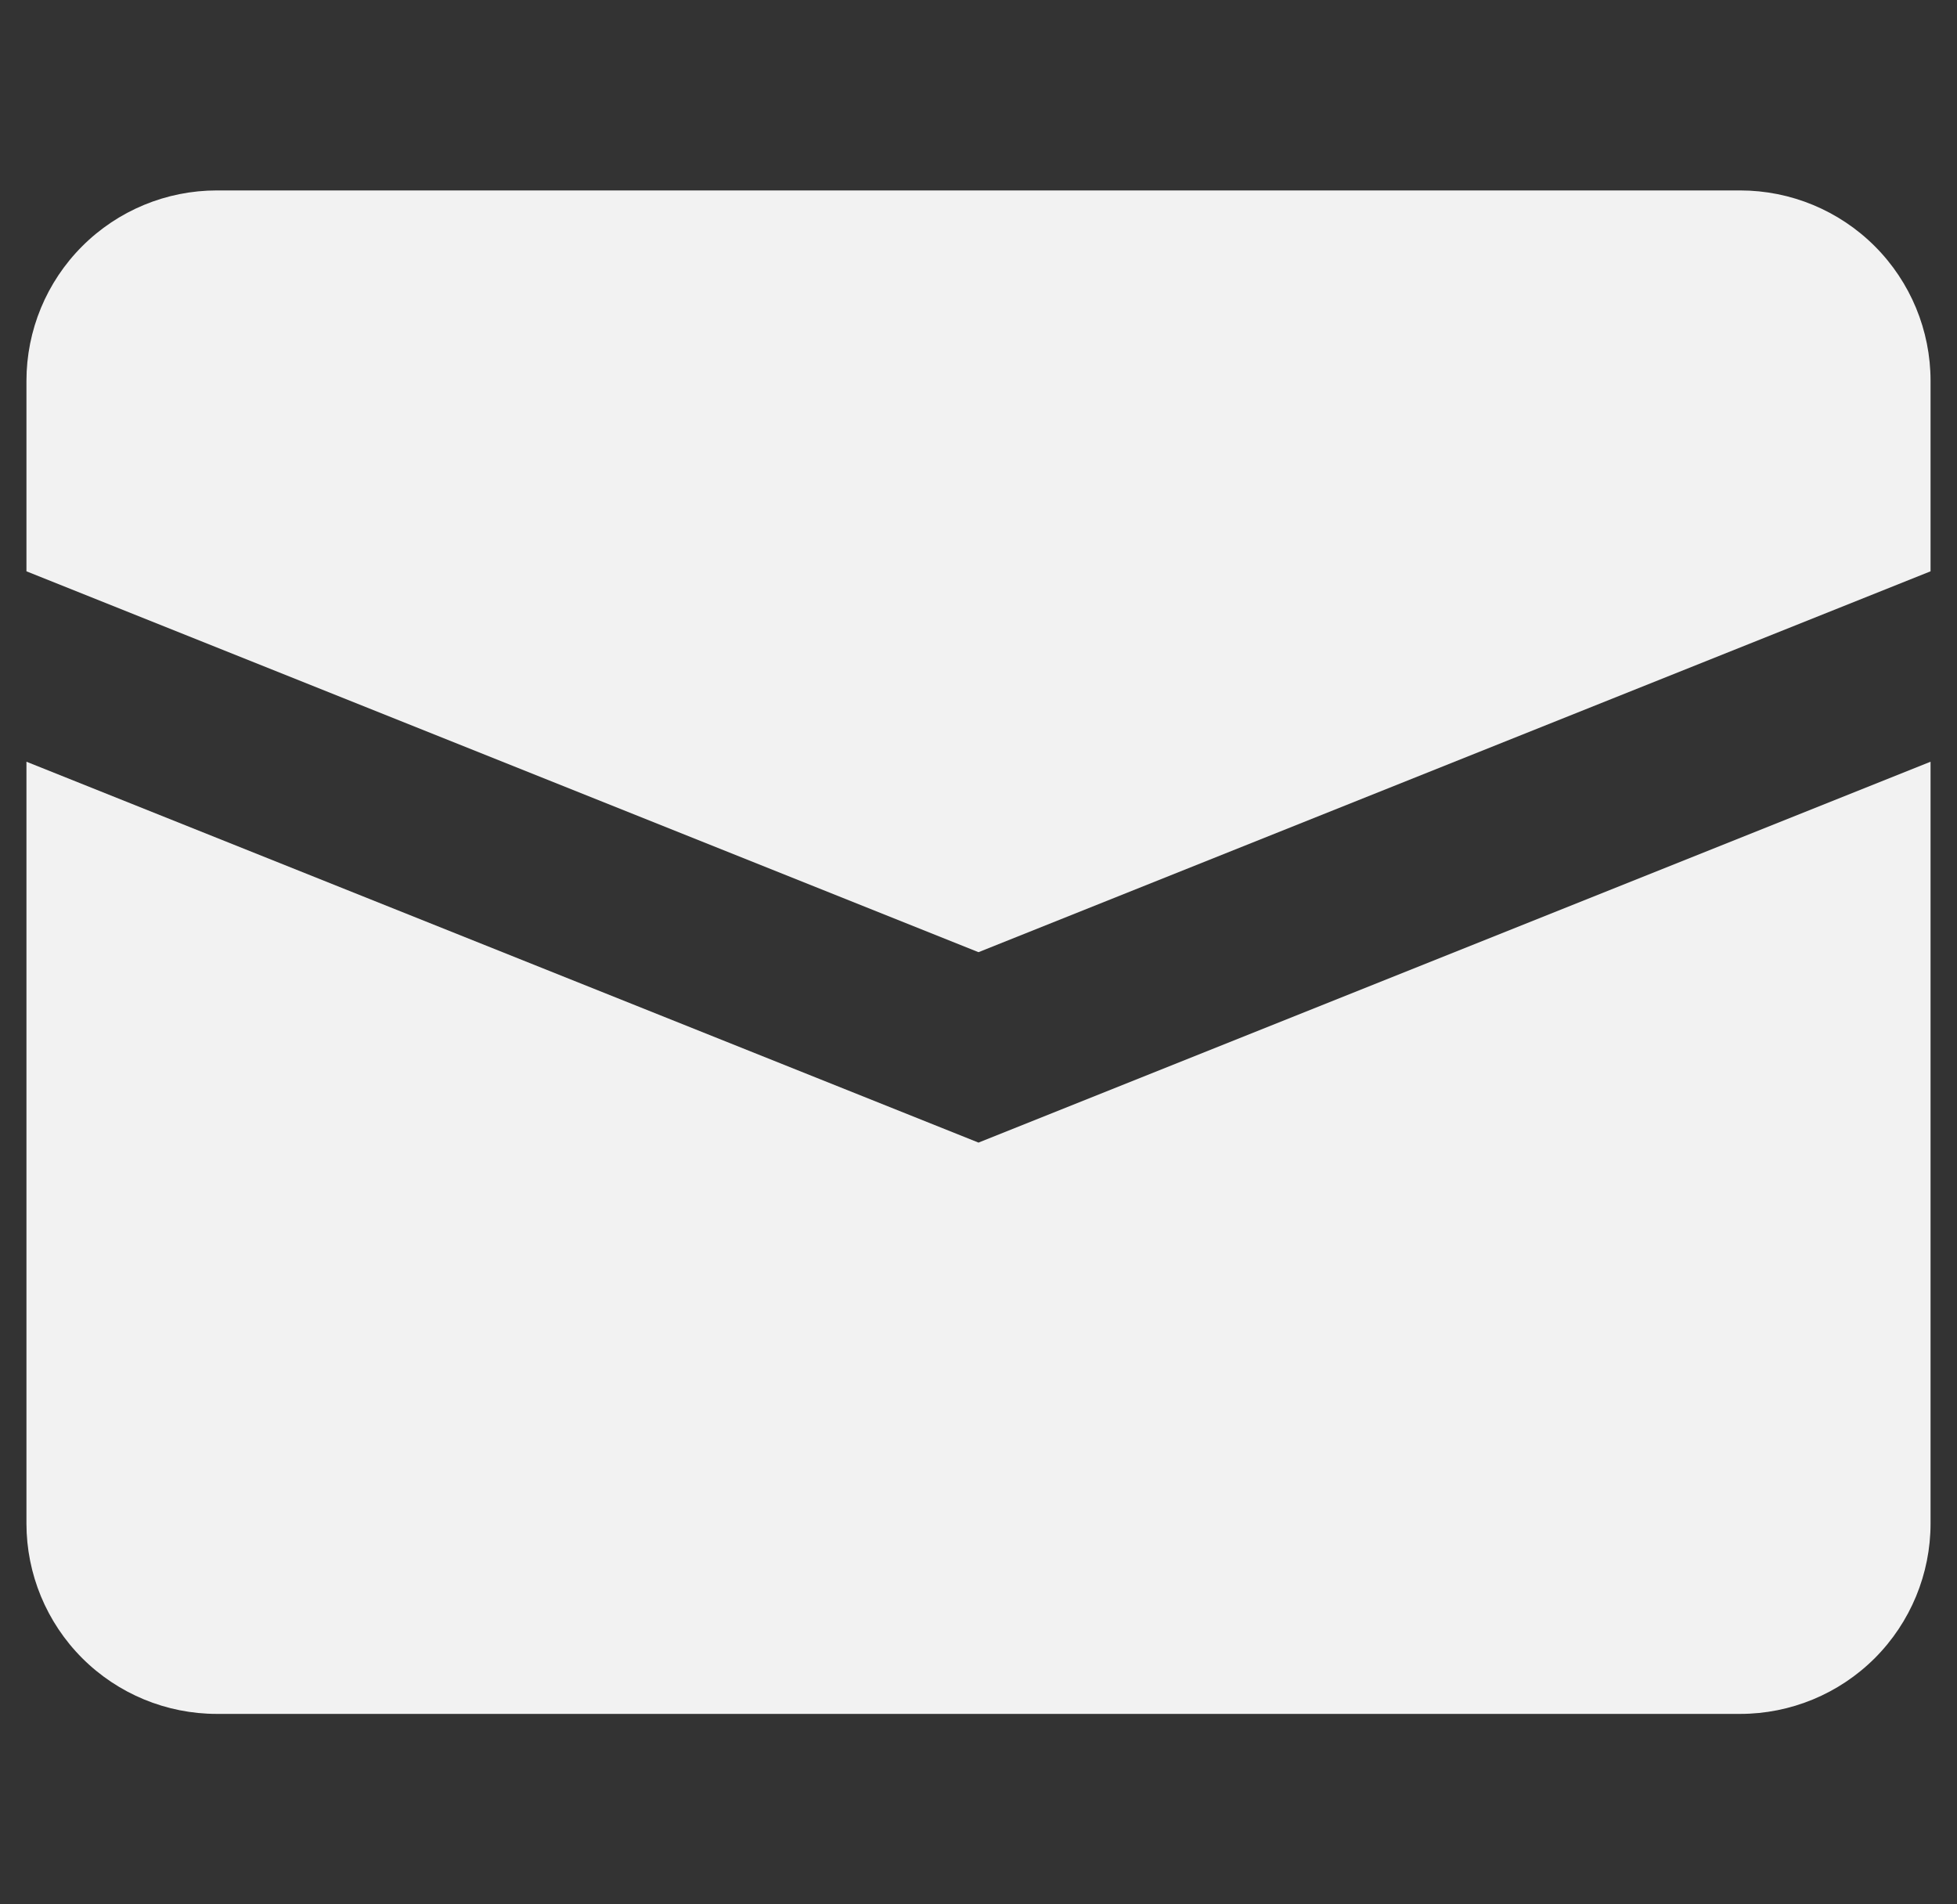 <svg width="37" height="36" viewBox="0 0 37 36" fill="none" xmlns="http://www.w3.org/2000/svg">
<rect x="0" y="0" width="37" height="36" fill="#333333" stroke="none"/>
<g clip-path="url(#clip0_67_5645)">
<path d="M0.5 14.4V28.8C0.5 29.755 0.879 30.67 1.554 31.346C2.23 32.021 3.145 32.4 4.1 32.4H32.9C33.855 32.4 34.77 32.021 35.446 31.346C36.121 30.67 36.5 29.755 36.5 28.8V14.4L18.5 21.6L0.5 14.4Z" fill="#F2F2F2"/>
<path d="M4.1 3.6C3.145 3.6 2.23 3.979 1.554 4.655C0.879 5.33 0.5 6.245 0.5 7.2L0.5 10.8L18.5 18L36.5 10.8V7.2C36.5 6.245 36.121 5.33 35.446 4.655C34.77 3.979 33.855 3.6 32.9 3.6H4.1Z" fill="#F2F2F2"/>
</g>
<defs>
<clipPath id="clip0_67_5645">
<rect width="36" height="36" fill="white" transform="translate(0.5)"/>
</clipPath>
</defs>
</svg>
